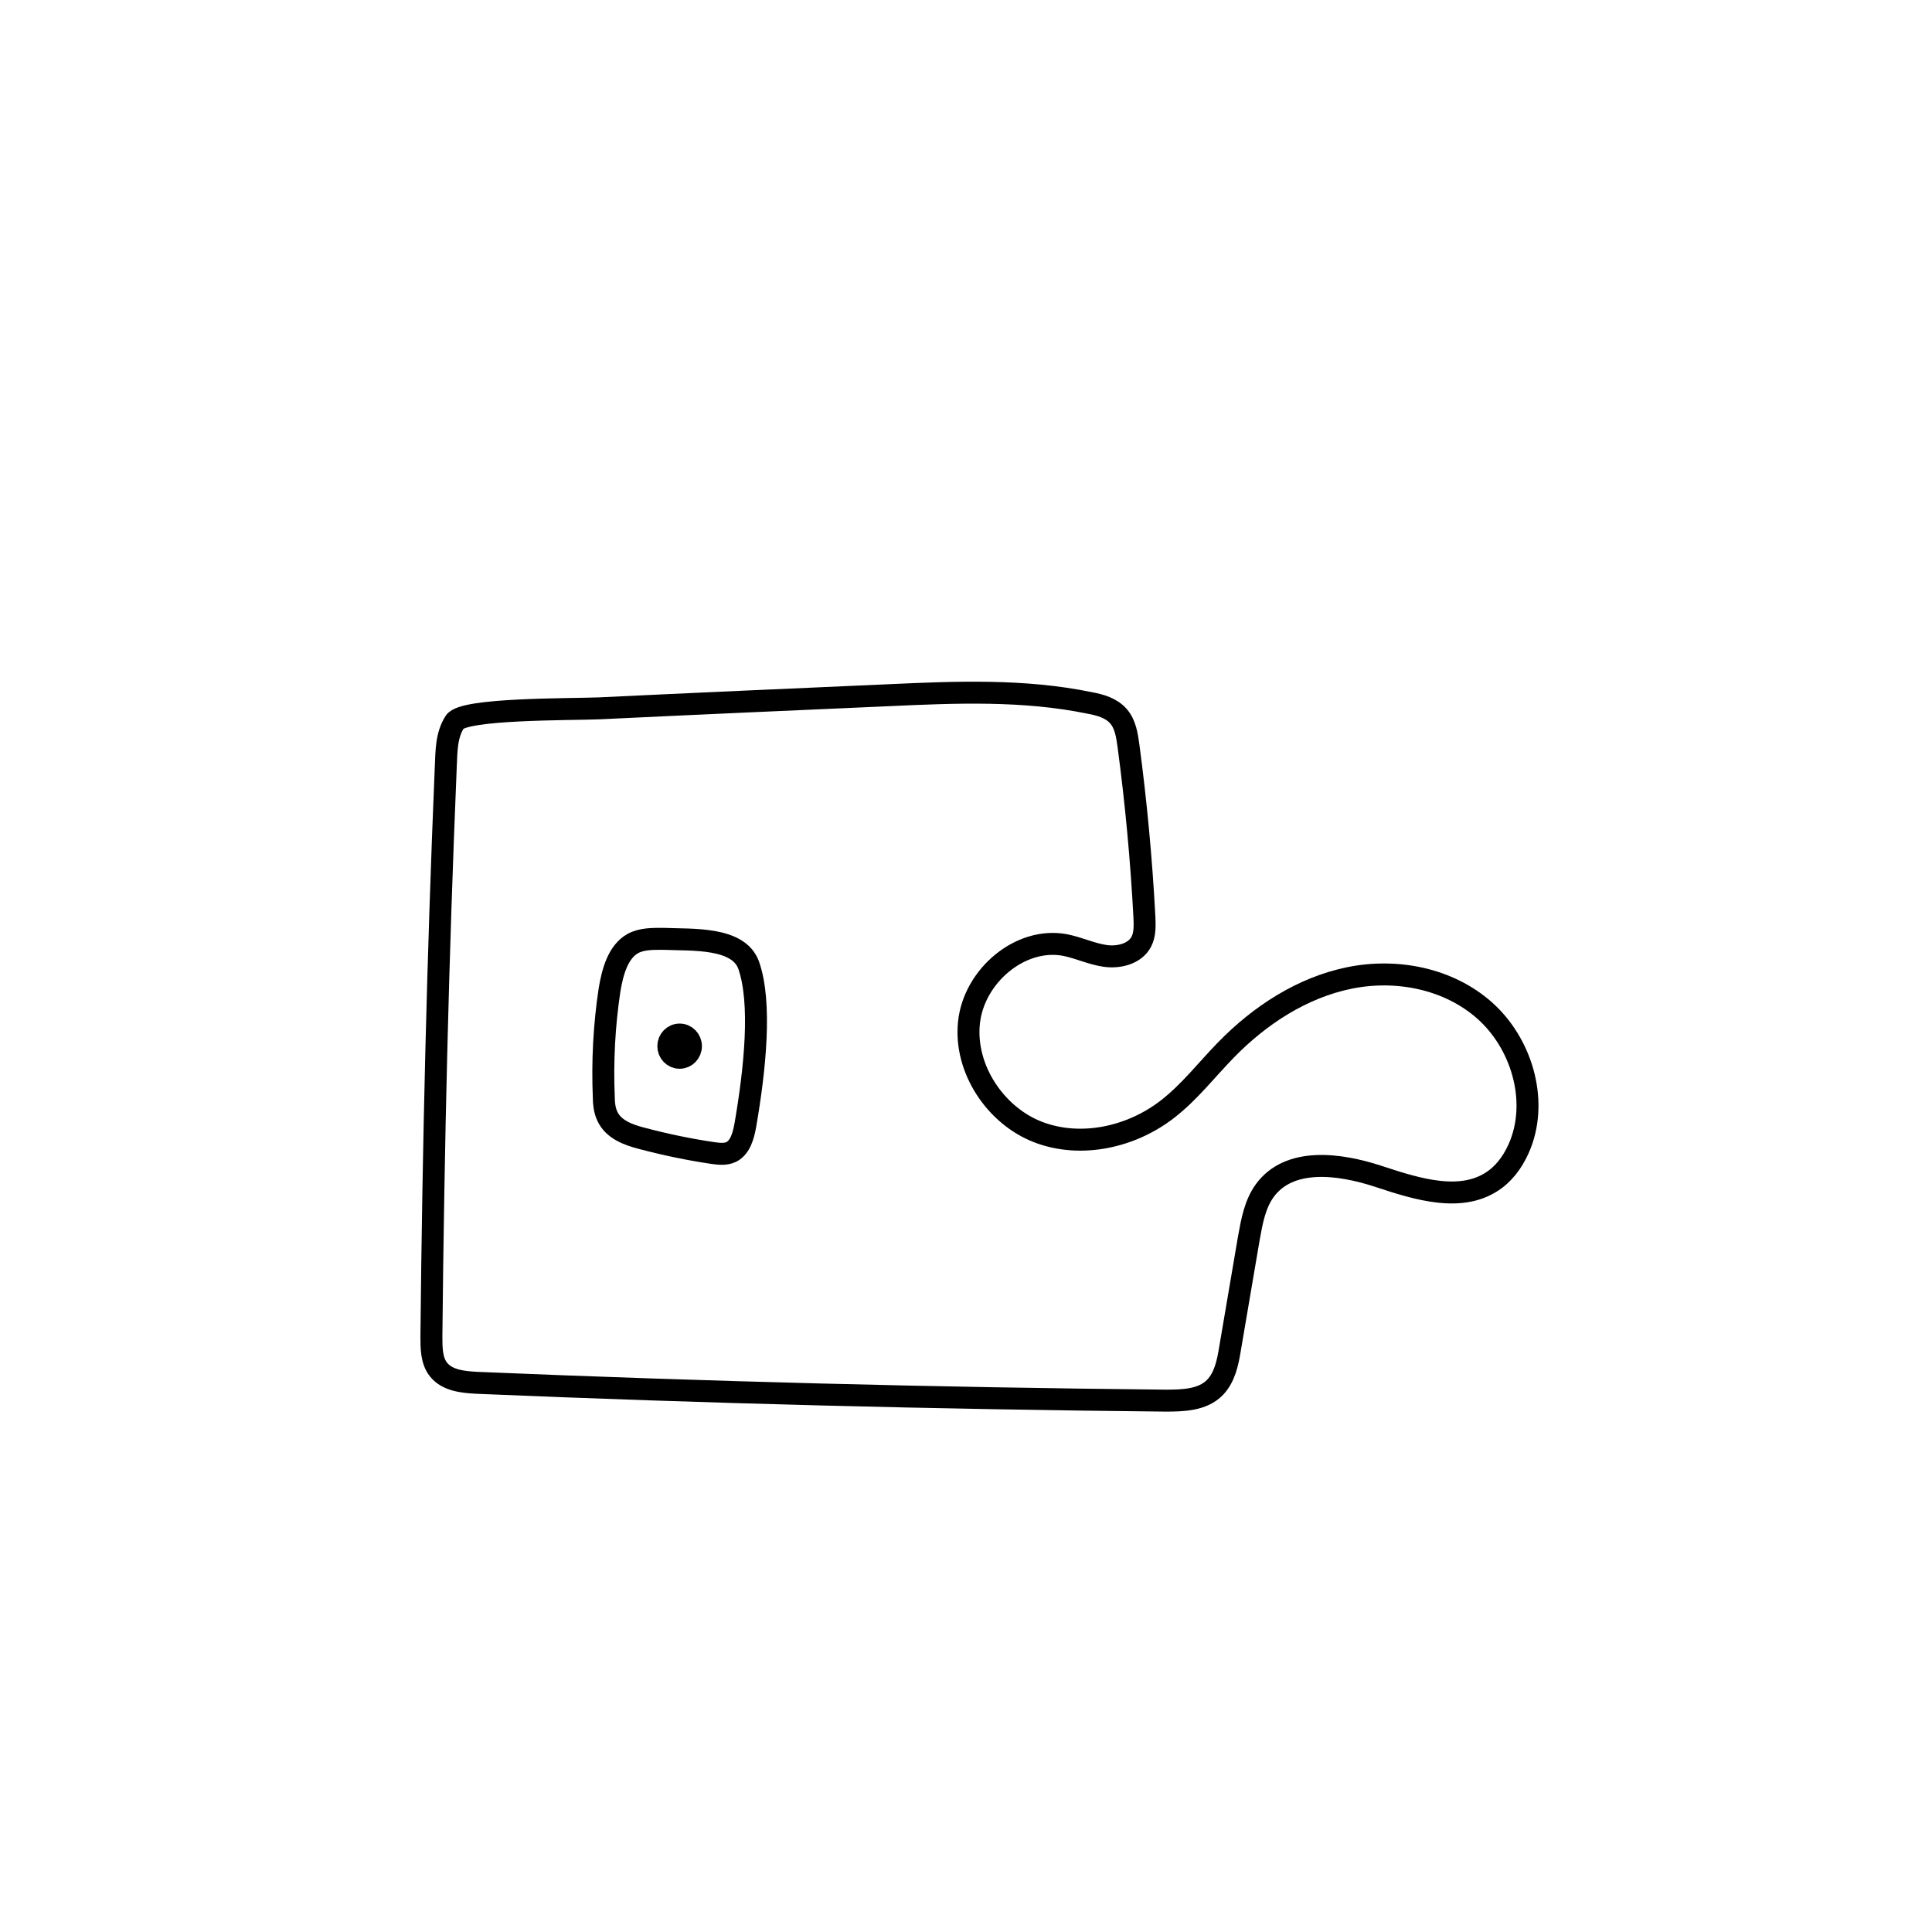 <svg width="1760" height="1760" viewBox="0 0 1760 1760" fill="none" xmlns="http://www.w3.org/2000/svg">
<rect width="1760" height="1760" fill="white"/>
<path d="M414.307 657.649C406.403 670.001 406.746 684.469 406.059 699.291C398.842 871.861 394.718 1044.43 393 1217.35C393 1227.94 393 1239.59 399.53 1247.7C407.434 1257.58 421.524 1259 434.239 1259.7C643.181 1268.52 852.123 1273.82 1061.41 1275.93C1077.56 1275.93 1095.78 1275.58 1107.12 1263.58C1115.71 1254.41 1118.46 1241.35 1120.52 1228.65C1126.36 1195.12 1131.86 1161.24 1137.7 1127.72C1140.45 1112.54 1143.2 1097.01 1152.13 1084.66C1174.47 1053.96 1220.18 1059.96 1255.57 1071.6C1290.97 1083.25 1332.55 1096.66 1362.45 1074.07C1372.76 1066.31 1380.32 1054.66 1385.13 1042.31C1401.28 1000.67 1385.48 949.852 1352.49 920.561C1319.49 891.27 1272.07 882.095 1229.11 890.918C1186.16 899.74 1147.67 924.796 1116.74 956.558C1099.21 974.556 1083.75 994.671 1063.81 1010.2C1030.82 1035.96 984.775 1046.19 945.942 1031.37C907.109 1016.55 878.241 973.85 882.708 931.501C887.176 889.153 929.446 853.157 970.341 860.921C982.712 863.391 994.397 869.037 1006.77 870.802C1019.14 872.566 1033.92 869.038 1039.76 857.745C1043.2 851.04 1042.85 842.923 1042.51 835.159C1039.76 783.282 1034.95 731.405 1028.07 679.882C1026.7 670 1025.33 659.766 1018.8 652.355C1012.27 644.944 1002.3 642.121 992.678 640.357C932.882 628.005 871.024 630.475 809.853 633.299C721.878 637.181 633.558 641.062 545.583 645.297C518.434 646.356 422.212 645.297 414.307 657.649Z" fill="white" stroke="black" stroke-width="20" stroke-miterlimit="10"/>
<path d="M682.011 879.273C672.733 853.511 630.807 856.334 604.689 855.275C595.067 855.275 585.102 854.923 576.51 859.51C562.764 867.274 557.952 885.625 555.203 902.211C550.392 934.326 548.673 967.146 550.048 999.613C550.048 1005.26 550.735 1011.26 553.141 1016.55C558.639 1028.9 572.386 1033.84 584.758 1037.02C606.064 1042.67 628.058 1047.25 649.708 1050.43C655.206 1051.14 661.049 1051.84 666.204 1049.37C674.451 1045.14 677.2 1034.55 678.919 1025.37C687.854 973.851 694.039 913.505 682.011 879.273Z" fill="white" stroke="black" stroke-width="20" stroke-miterlimit="10"/>
<path d="M619.12 963.614C624.814 963.614 629.429 958.874 629.429 953.027C629.429 947.18 624.814 942.44 619.12 942.44C613.426 942.44 608.811 947.18 608.811 953.027C608.811 958.874 613.426 963.614 619.12 963.614Z" fill="black" stroke="black" stroke-width="20" stroke-miterlimit="10"/>
</svg>
